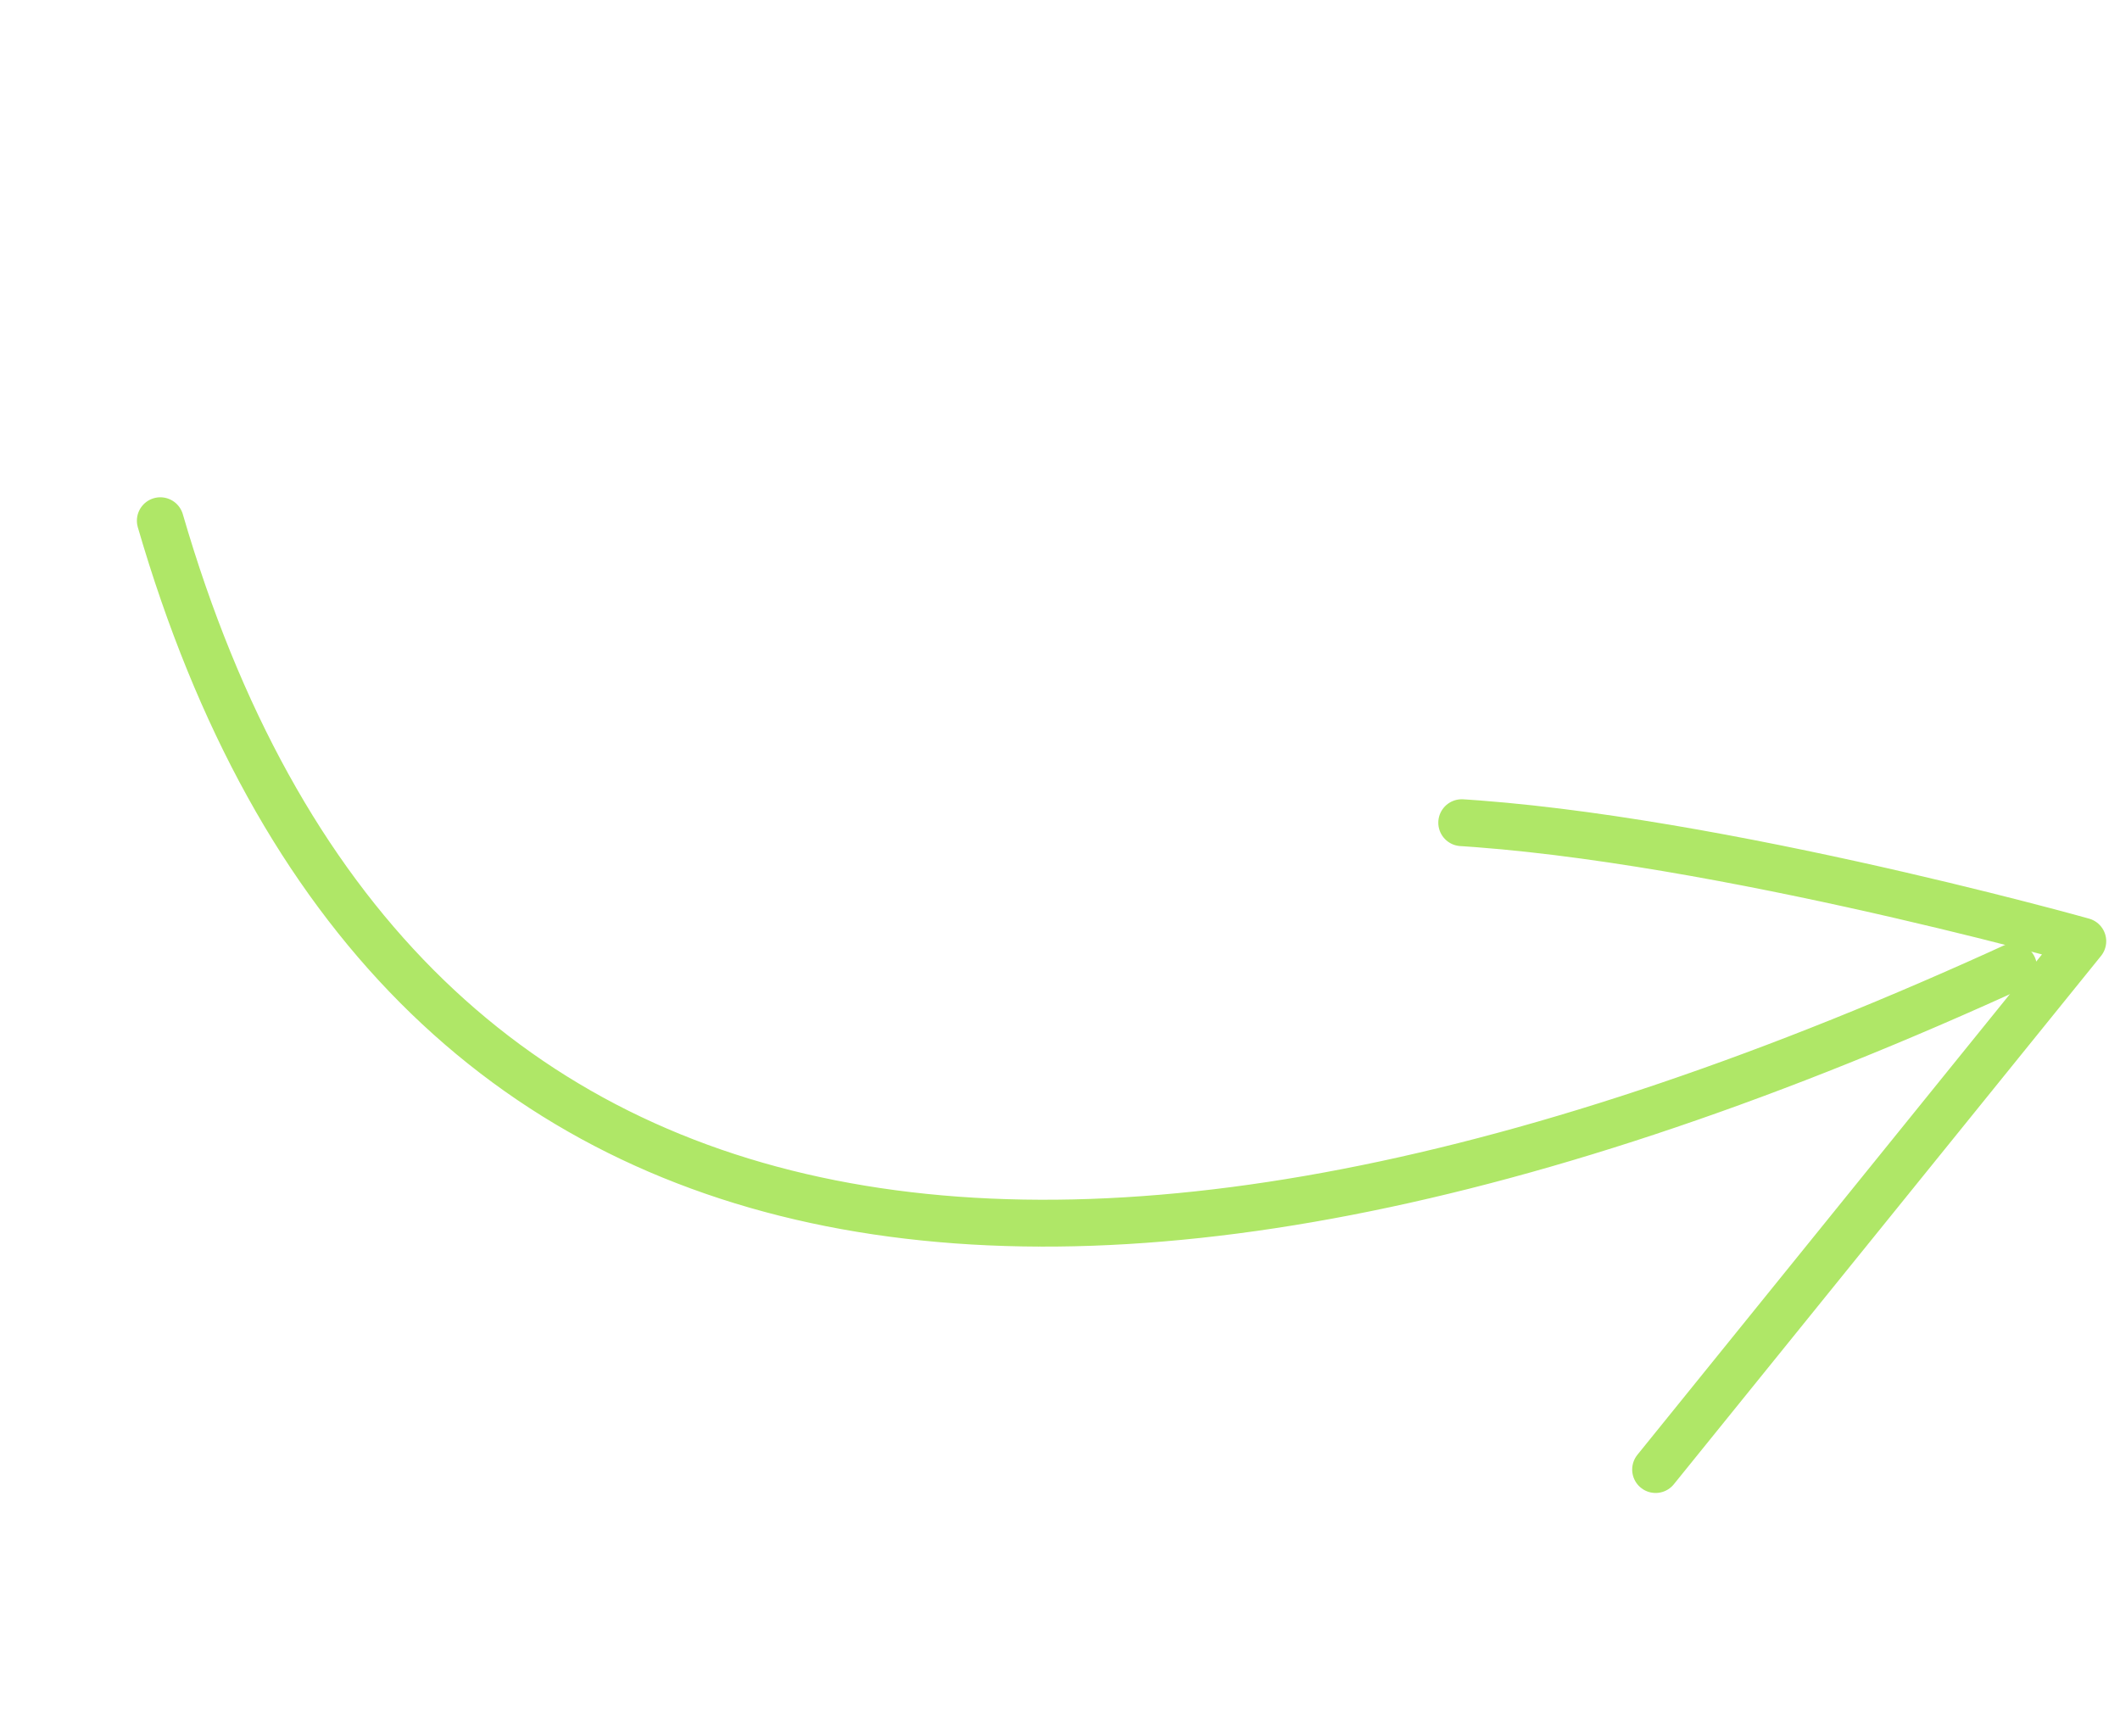 <svg width="116" height="95" viewBox="0 0 116 95" fill="none" xmlns="http://www.w3.org/2000/svg">
<path d="M90.59 80.402L113.964 51.496C113.964 51.496 92.284 45.4 78.128 44.92" stroke="#AFE767" stroke-width="2.564" stroke-linecap="round" stroke-linejoin="round" stroke-dasharray="71.82 1.98"/>
<path d="M8.772 28.49C21.382 71.862 59.195 77.001 113.042 51.564" stroke="#AFE767" stroke-width="2.564" stroke-linecap="round" stroke-linejoin="round" stroke-dasharray="122.36 3.28"/>
</svg>
